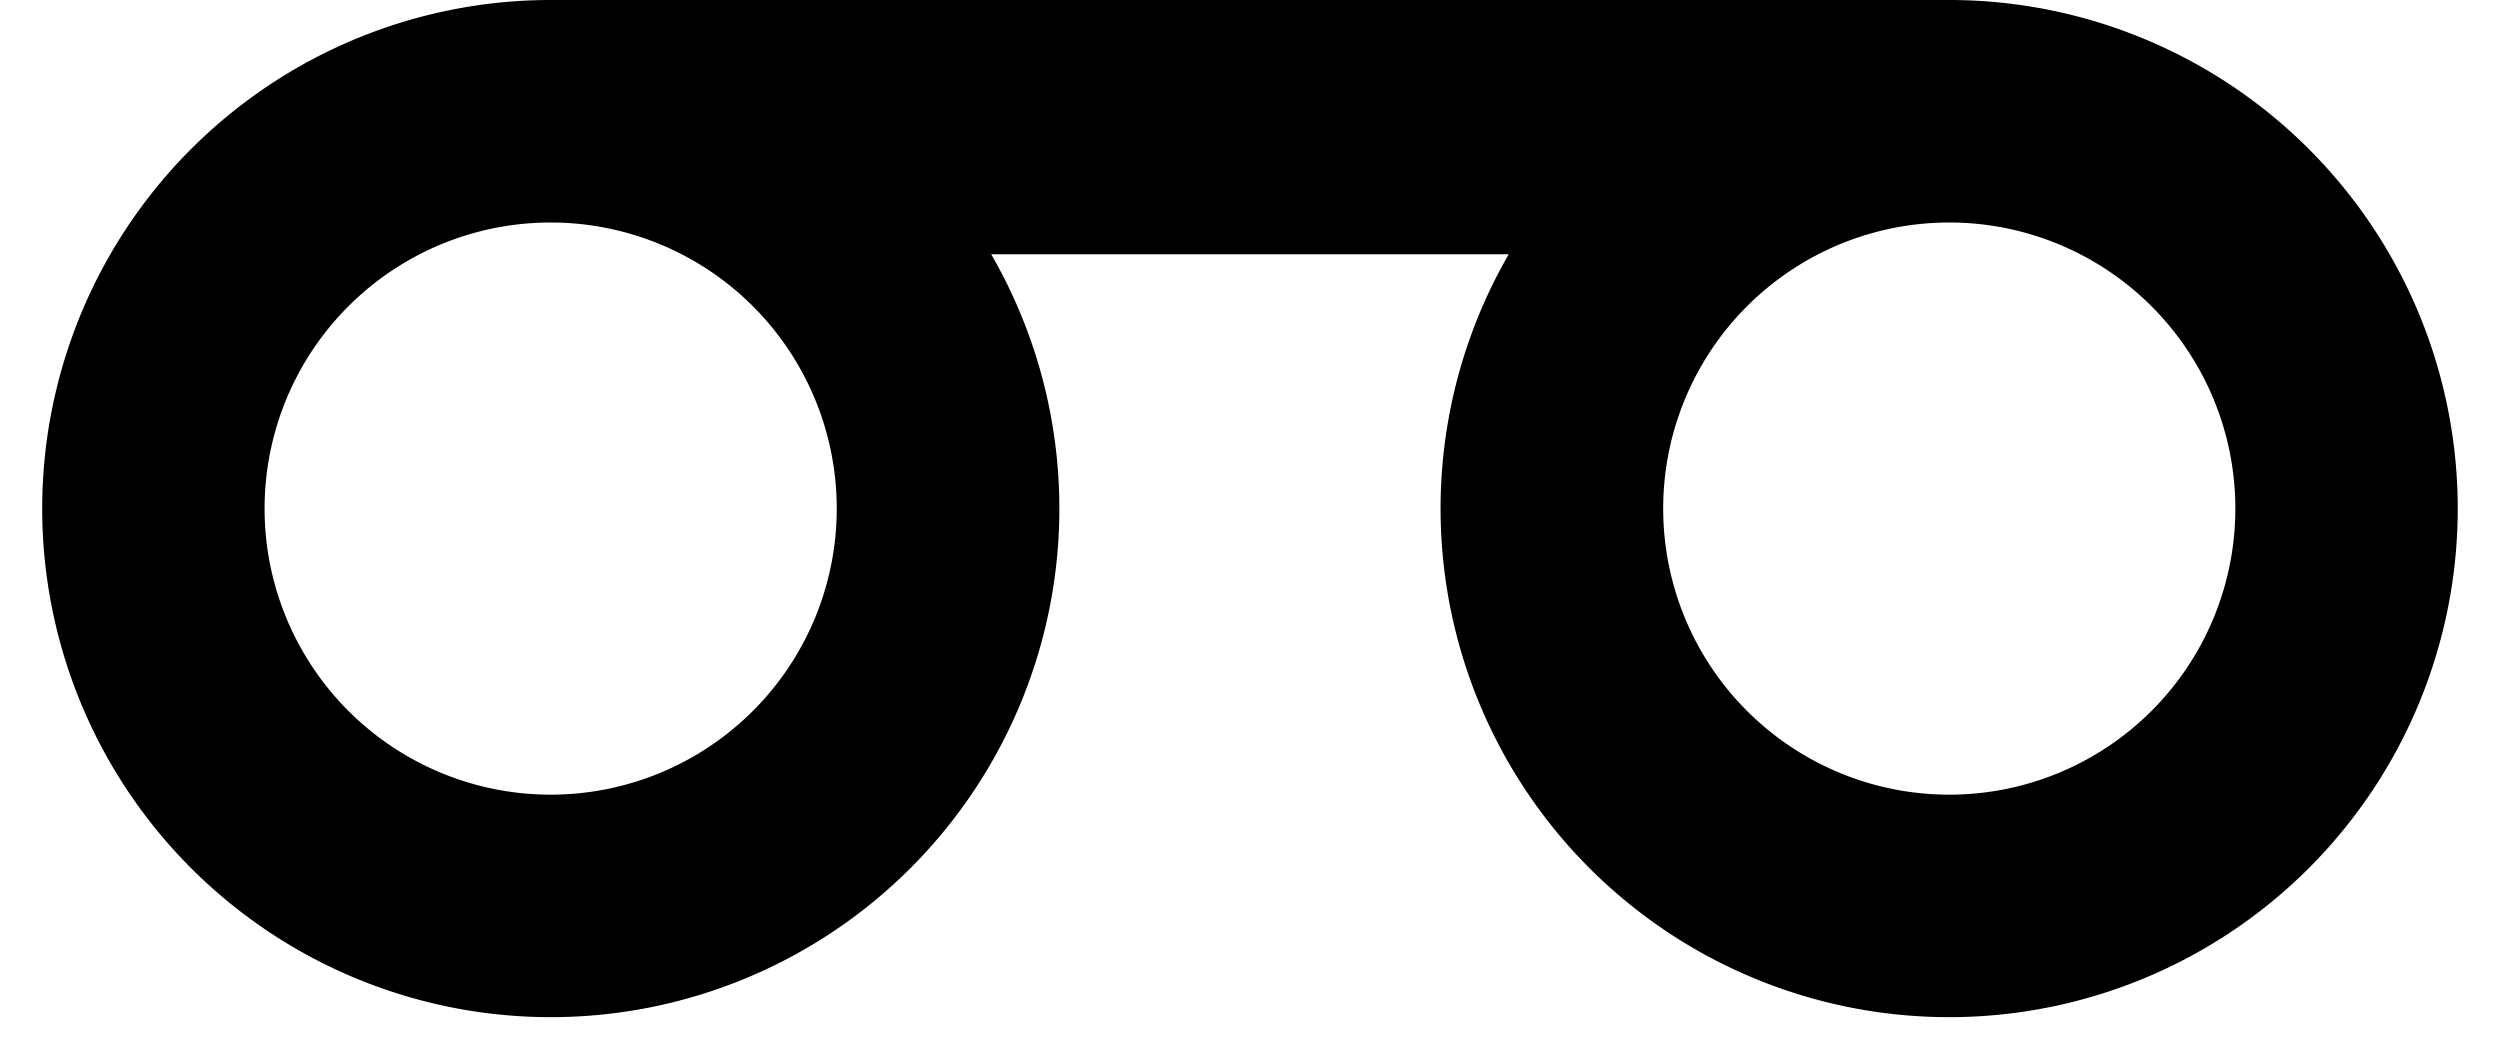<svg xmlns="http://www.w3.org/2000/svg" viewBox="0 0 39.325 16.739"><path d="M30.662 3.5a4.5 4.5 0 1 0 0 9 4.5 4.5 0 0 0 0-9zm0-3.5a8 8 0 1 1-6.93 4h-8.14a8 8 0 1 1-6.93-4h22zm-22 3.5a4.5 4.5 0 1 0 0 9 4.5 4.5 0 0 0 0-9z"/></svg>